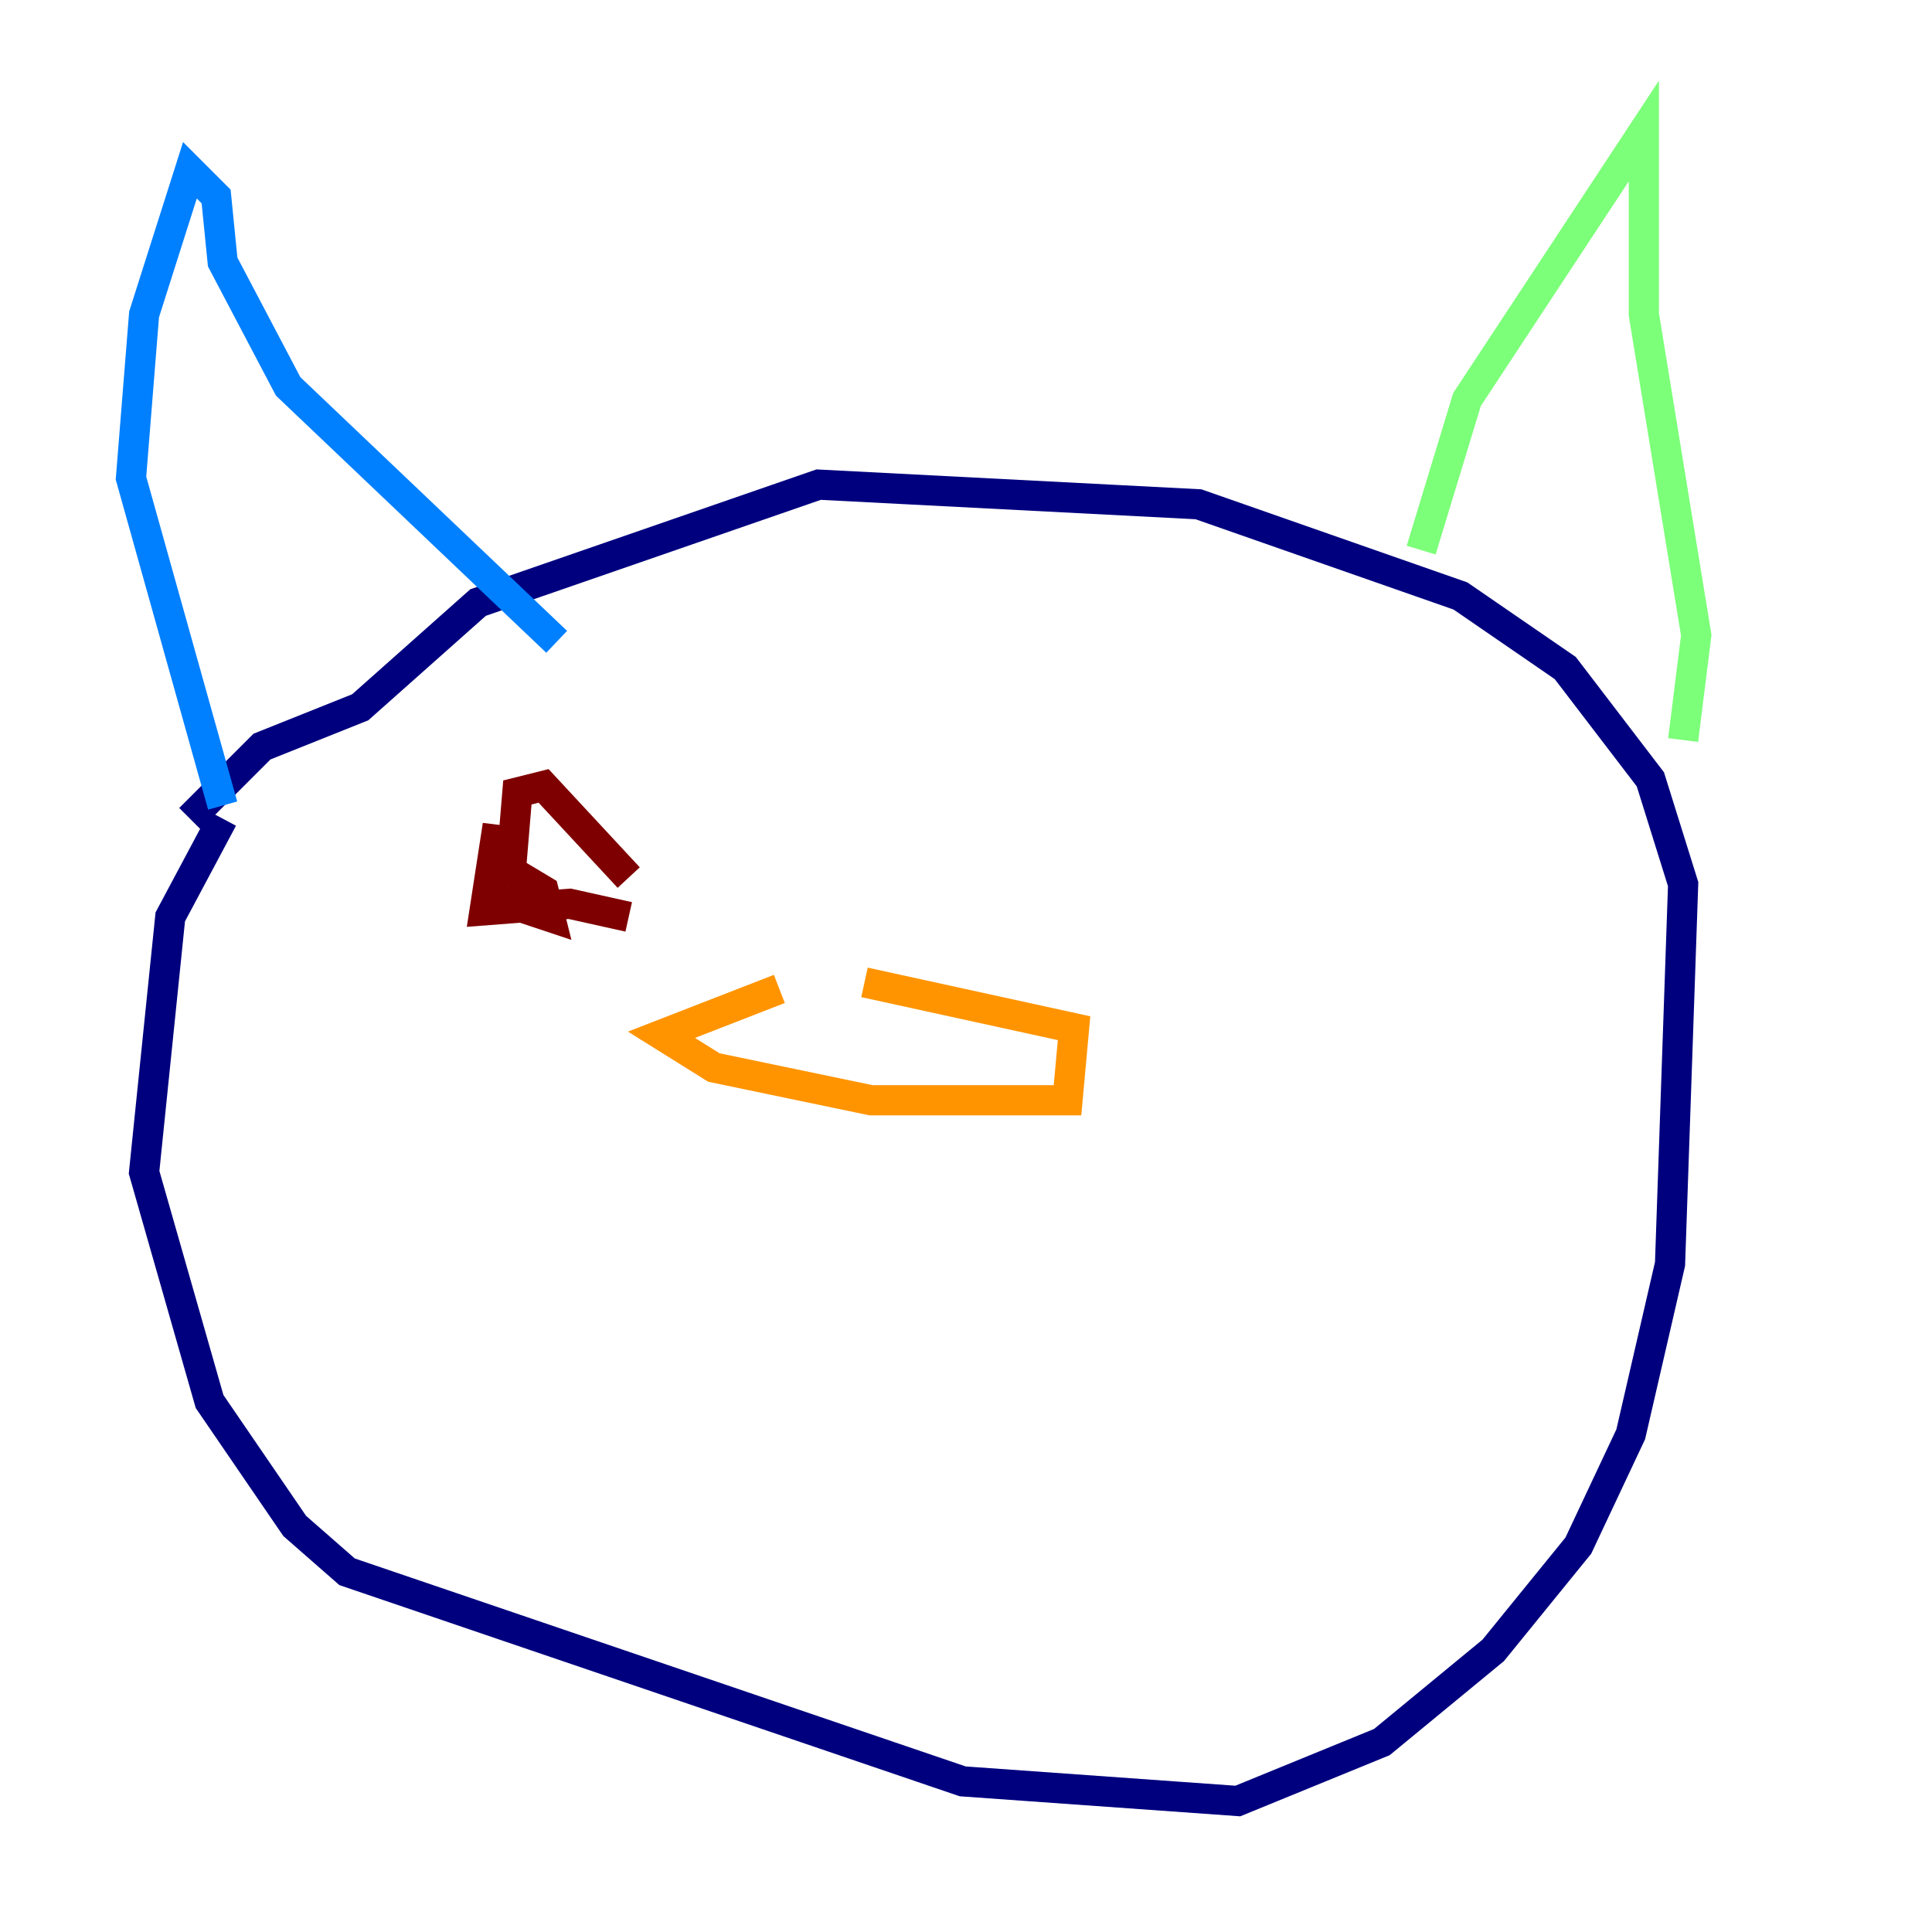 <?xml version="1.0" encoding="utf-8" ?>
<svg baseProfile="tiny" height="128" version="1.2" viewBox="0,0,128,128" width="128" xmlns="http://www.w3.org/2000/svg" xmlns:ev="http://www.w3.org/2001/xml-events" xmlns:xlink="http://www.w3.org/1999/xlink"><defs /><polyline fill="none" points="14.752,54.237 11.281,60.746 9.546,77.668 13.885,92.854 19.525,101.098 22.997,104.136 63.783,118.02 82.007,119.322 91.552,115.417 98.929,109.342 104.57,102.4 108.041,95.024 110.644,83.742 111.512,58.576 109.342,51.634 103.702,44.258 96.759,39.485 79.403,33.41 54.237,32.108 31.675,39.919 23.864,46.861 17.356,49.464 12.583,54.237" stroke="#00007f" stroke-width="2" /><polyline fill="none" points="14.752,53.37 8.678,31.675 9.546,20.827 12.583,11.281 14.319,13.017 14.752,17.356 19.091,25.6 36.881,42.522" stroke="#0080ff" stroke-width="2" /><polyline fill="none" points="94.156,36.447 97.193,26.468 108.909,8.678 108.909,20.827 112.38,42.088 111.512,49.031" stroke="#7cff79" stroke-width="2" /><polyline fill="none" points="51.634,65.519 43.824,68.556 47.295,70.725 57.709,72.895 70.725,72.895 71.159,68.122 57.275,65.085" stroke="#ff9400" stroke-width="2" /><polyline fill="none" points="41.654,60.746 37.749,59.878 32.108,60.312 32.976,54.671 32.542,59.444 36.447,60.746 36.014,59.01 33.844,57.709 34.278,52.502 36.014,52.068 41.654,58.142" stroke="#7f0000" stroke-width="2" /></svg>